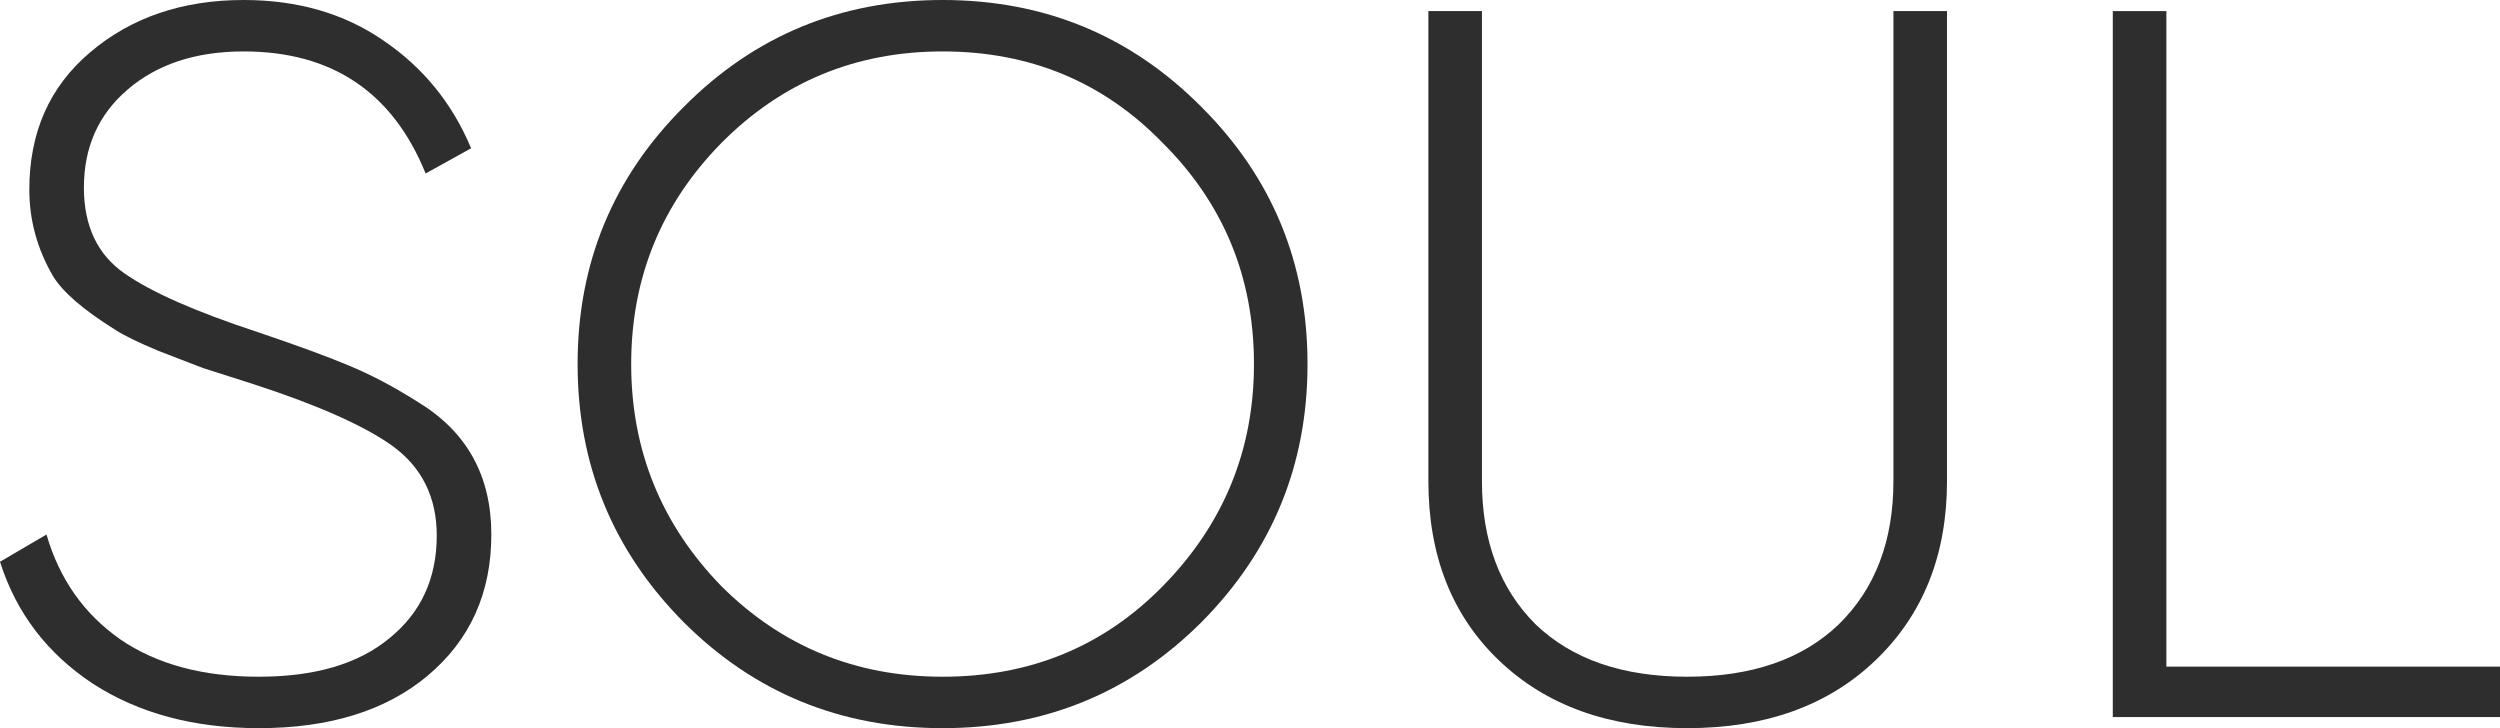 <svg width="103" height="30" viewBox="0 0 103 30" fill="none" xmlns="http://www.w3.org/2000/svg">
<path d="M10.663 30C7.997 30 5.72 29.391 3.832 28.172C1.944 26.925 0.666 25.249 0 23.144L1.916 22.022C2.444 23.85 3.457 25.291 4.957 26.343C6.456 27.368 8.358 27.881 10.663 27.881C12.968 27.881 14.759 27.355 16.036 26.302C17.341 25.249 17.994 23.837 17.994 22.064C17.994 20.485 17.383 19.252 16.161 18.366C14.995 17.535 13.093 16.69 10.455 15.831L8.372 15.166L6.539 14.46C5.679 14.1 5.082 13.809 4.748 13.587C3.415 12.756 2.555 12.008 2.166 11.344C1.527 10.236 1.208 9.058 1.208 7.812C1.208 5.457 2.041 3.573 3.707 2.161C5.401 0.72 7.511 0 10.038 0C12.26 0 14.176 0.554 15.786 1.662C17.425 2.77 18.633 4.252 19.41 6.108L17.536 7.147C16.175 3.795 13.676 2.119 10.038 2.119C8.067 2.119 6.47 2.645 5.248 3.698C4.054 4.723 3.457 6.066 3.457 7.729C3.457 9.307 4.013 10.485 5.123 11.26C6.234 12.036 8.053 12.839 10.58 13.67C12.218 14.224 13.468 14.681 14.328 15.042C15.273 15.429 16.244 15.942 17.244 16.579C19.243 17.798 20.243 19.612 20.243 22.022C20.243 24.432 19.368 26.371 17.619 27.839C15.897 29.28 13.579 30 10.663 30Z" fill="#2E2E2E"/>
<path d="M49.497 25.637C46.581 28.546 43.027 30 38.834 30C34.641 30 31.087 28.546 28.171 25.637C25.255 22.701 23.797 19.155 23.797 15C23.797 10.845 25.255 7.313 28.171 4.404C31.087 1.468 34.641 0 38.834 0C43.027 0 46.581 1.468 49.497 4.404C52.413 7.313 53.87 10.845 53.87 15C53.87 19.155 52.413 22.701 49.497 25.637ZM29.712 24.141C32.211 26.634 35.252 27.881 38.834 27.881C42.444 27.881 45.471 26.634 47.914 24.141C50.413 21.593 51.663 18.546 51.663 15C51.663 11.427 50.413 8.393 47.914 5.9C45.471 3.38 42.444 2.119 38.834 2.119C35.252 2.119 32.211 3.38 29.712 5.9C27.241 8.421 26.005 11.454 26.005 15C26.005 18.546 27.241 21.593 29.712 24.141Z" fill="#2E2E2E"/>
<path d="M58.849 19.82V0.457H61.056V19.82C61.056 22.285 61.792 24.252 63.264 25.72C64.763 27.161 66.846 27.881 69.512 27.881C72.178 27.881 74.26 27.161 75.76 25.72C77.259 24.252 78.009 22.285 78.009 19.82V0.457H80.216V19.82C80.216 22.867 79.231 25.332 77.259 27.216C75.315 29.072 72.733 30 69.512 30C66.291 30 63.708 29.072 61.764 27.216C59.821 25.36 58.849 22.895 58.849 19.82Z" fill="#2E2E2E"/>
<path d="M89.255 0.457V27.465H103V29.543H87.047V0.457H89.255Z" fill="#2E2E2E"/>
</svg>
